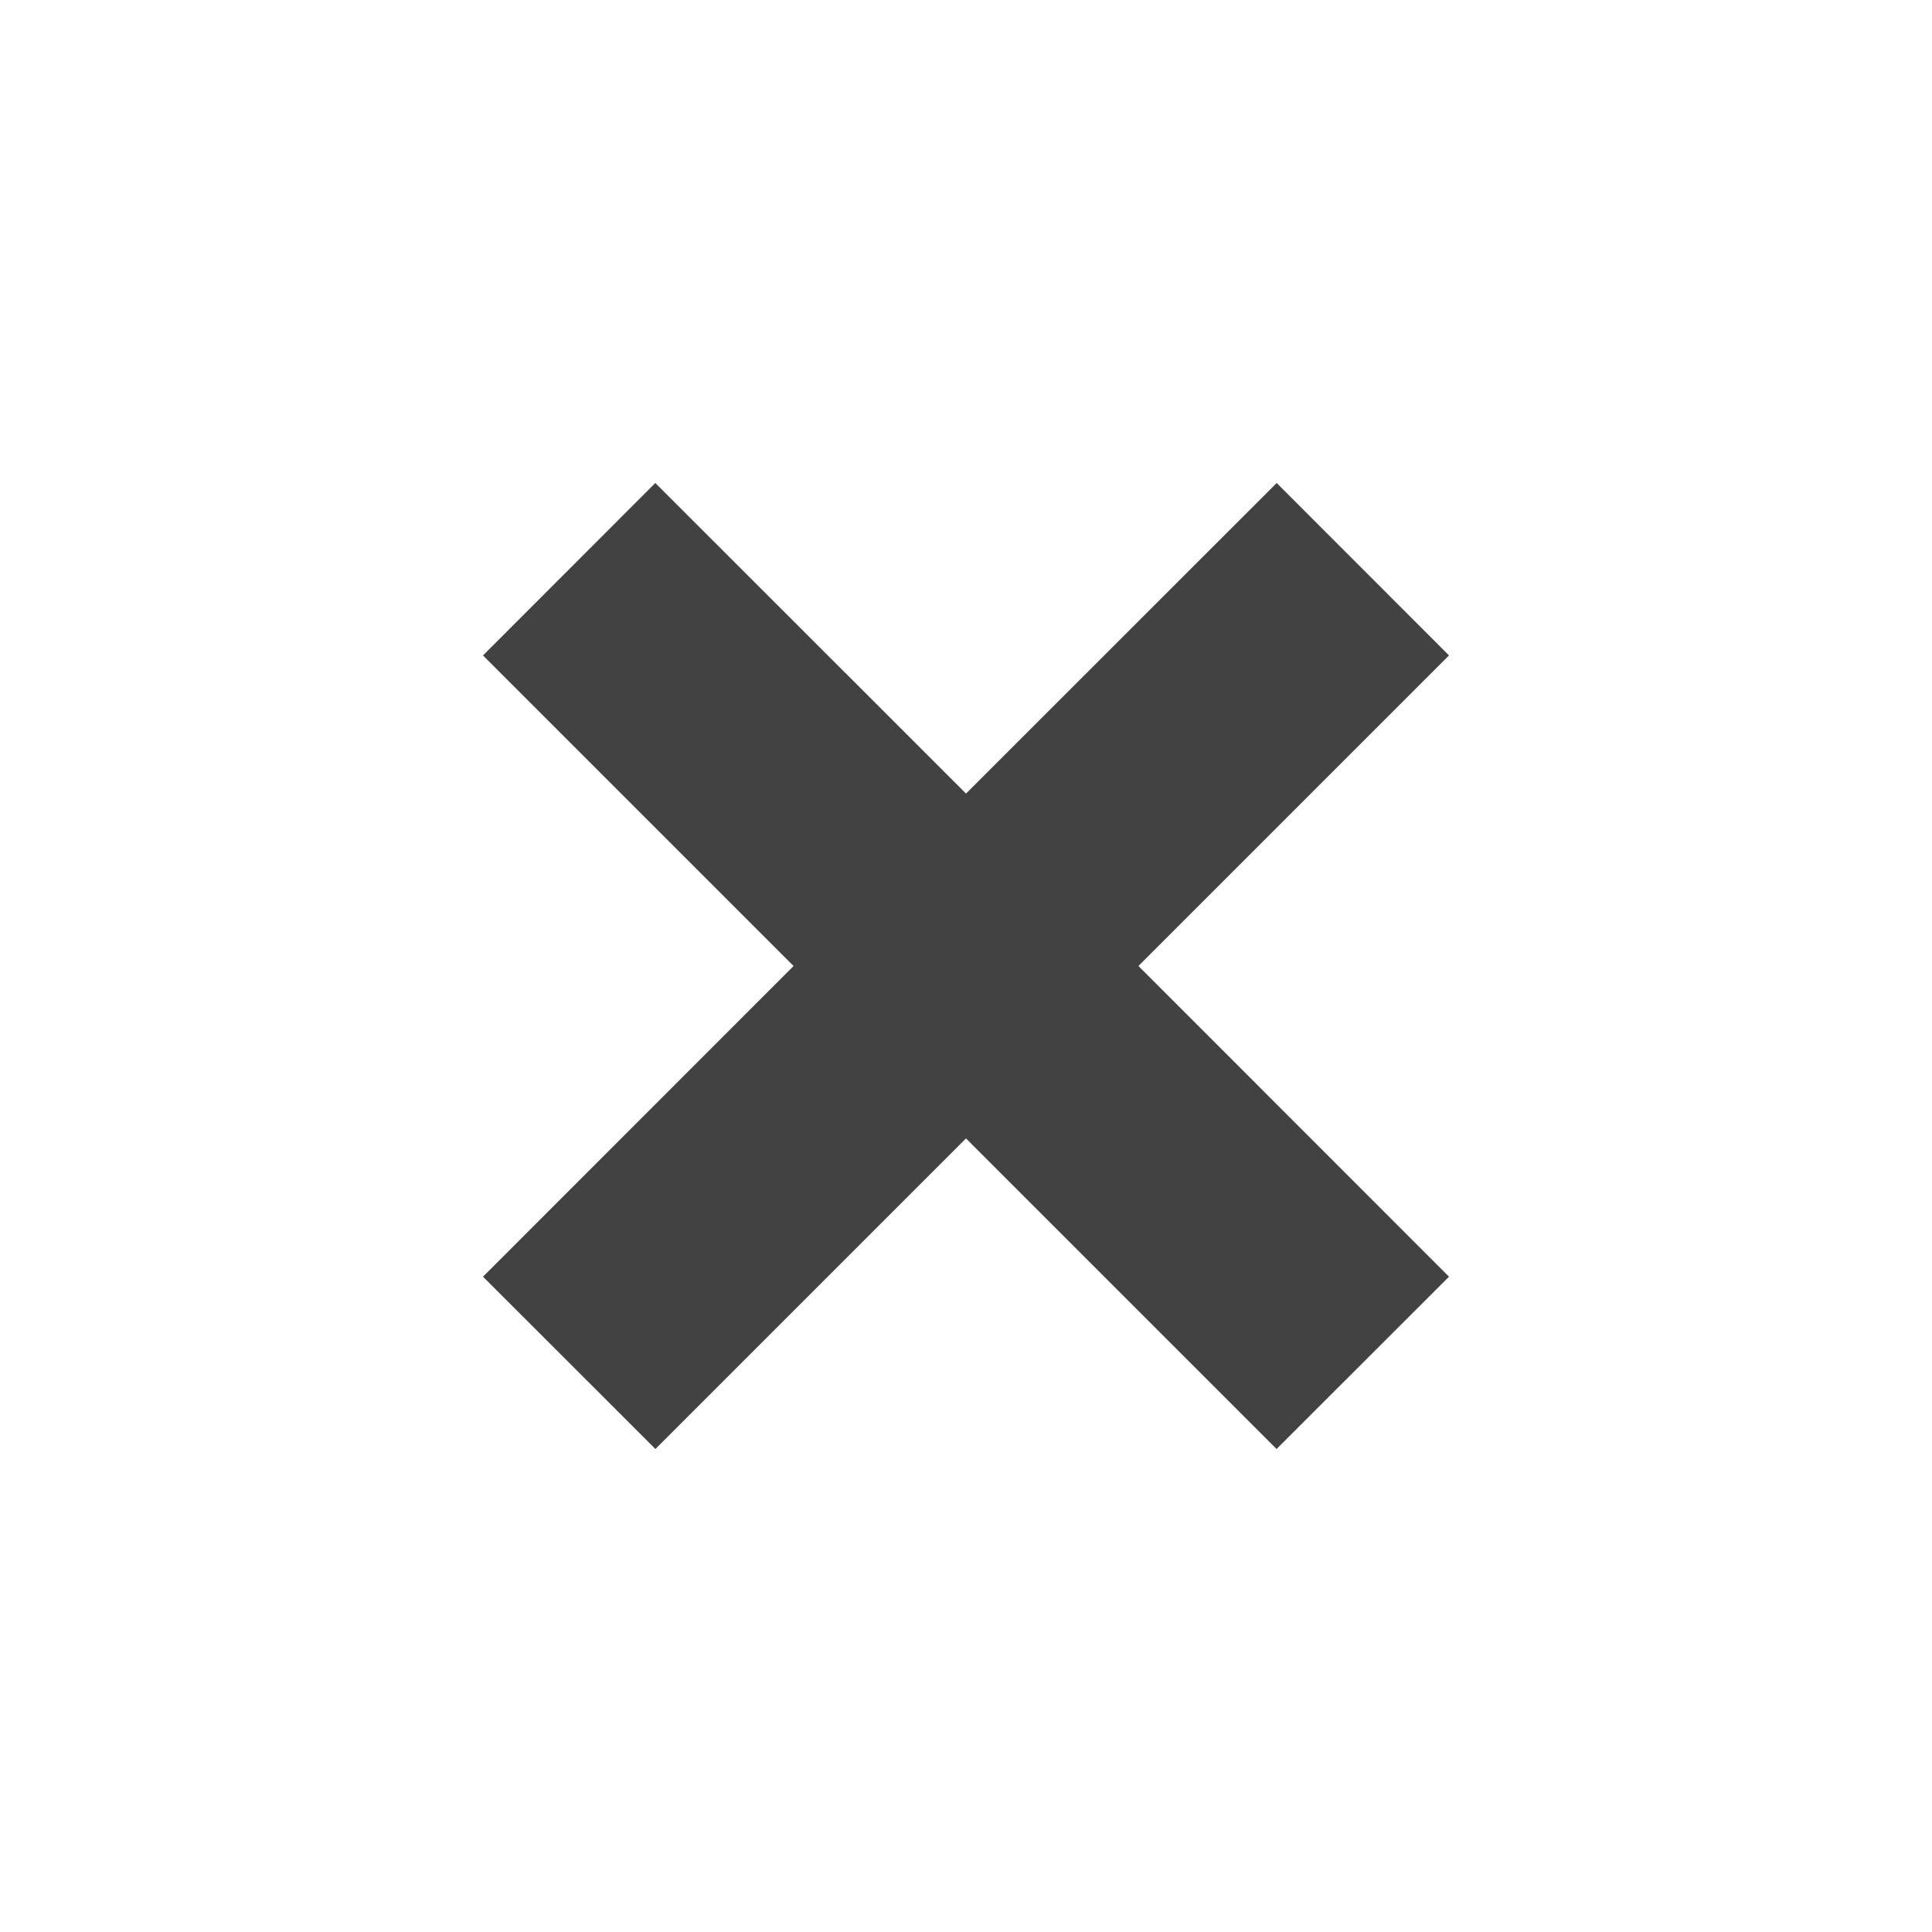 <svg width="16" height="16" viewBox="0 0 16 16" fill="none" xmlns="http://www.w3.org/2000/svg">
    <path d="M9.428 8L12 10.573 10.572 12 8 9.428 5.428 12 4 10.573 6.572 8 4 5.428 5.427 4 8 6.572 10.573 4 12 5.428 9.428 8z"
          fill="#424242"/>
</svg>